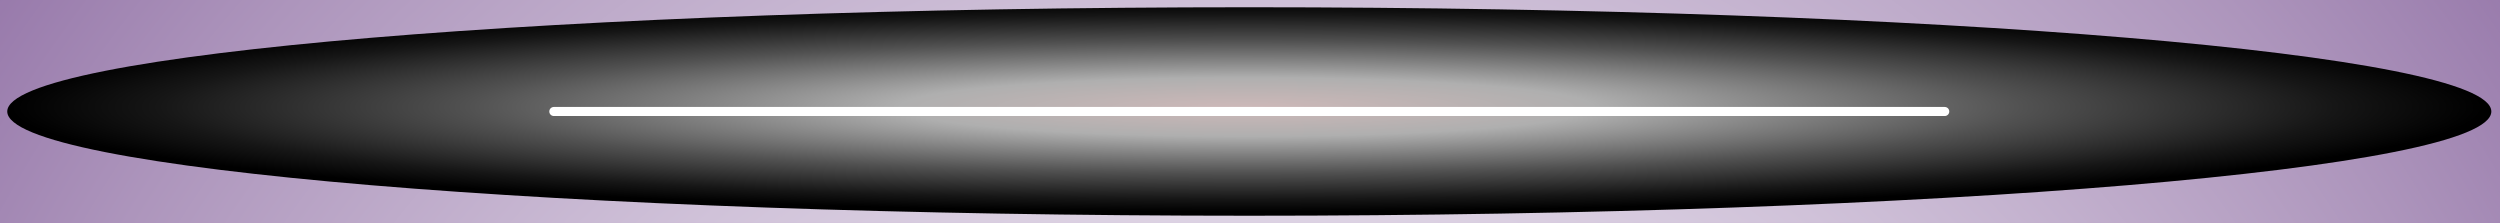 <svg width="1379" height="123" viewBox="0 0 1379 123" fill="none" xmlns="http://www.w3.org/2000/svg">
<rect width="1379" height="123" fill="#F5F5F5"/>
<g clip-path="url(#clip0_0_1)">
<g clip-path="url(#clip1_0_1)">
<path d="M-489 1233L1879 1233L1879 -150L-489 -150V1233Z" fill="#4C297B"/>
<path style="mix-blend-mode:multiply" d="M-489 1233L1879 1233L1879 -150L-489 -150V1233Z" fill="url(#paint0_radial_0_1)"/>
</g>
<g filter="url(#filter0_d_0_1)">
<path style="mix-blend-mode:color-dodge" d="M689.108 115C1067.48 115 1374.22 89.256 1374.22 57.5C1374.22 25.744 1067.48 0 689.108 0C310.733 0 4 25.744 4 57.5C4 89.256 310.733 115 689.108 115Z" fill="url(#paint1_radial_0_1)"/>
<path d="M305.49 57.5H1072.72" stroke="white" stroke-width="5" stroke-linecap="round" stroke-linejoin="round"/>
</g>
</g>
<defs>
<filter id="filter0_d_0_1" x="0" y="0" width="1378.22" height="123" filterUnits="userSpaceOnUse" color-interpolation-filters="sRGB">
<feFlood flood-opacity="0" result="BackgroundImageFix"/>
<feColorMatrix in="SourceAlpha" type="matrix" values="0 0 0 0 0 0 0 0 0 0 0 0 0 0 0 0 0 0 127 0" result="hardAlpha"/>
<feOffset dy="4"/>
<feGaussianBlur stdDeviation="2"/>
<feComposite in2="hardAlpha" operator="out"/>
<feColorMatrix type="matrix" values="0 0 0 0 0 0 0 0 0 0 0 0 0 0 0 0 0 0 0.25 0"/>
<feBlend mode="normal" in2="BackgroundImageFix" result="effect1_dropShadow_0_1"/>
<feBlend mode="normal" in="SourceGraphic" in2="effect1_dropShadow_0_1" result="shape"/>
</filter>
<radialGradient id="paint0_radial_0_1" cx="0" cy="0" r="1" gradientUnits="userSpaceOnUse" gradientTransform="translate(695.002 541.5) scale(960.891 996.321)">
<stop stop-color="white"/>
<stop offset="0.12" stop-color="#F9F7FA"/>
<stop offset="0.31" stop-color="#E9E3ED"/>
<stop offset="0.53" stop-color="#D0C2D9"/>
<stop offset="0.78" stop-color="#AD95BC"/>
<stop offset="1" stop-color="#8A68A0"/>
</radialGradient>
<radialGradient id="paint1_radial_0_1" cx="0" cy="0" r="1" gradientUnits="userSpaceOnUse" gradientTransform="translate(687.721 55.054) scale(683.605 57.715)">
<stop stop-color="#CDB8B8"/>
<stop offset="0.28" stop-color="#AFAFAF"/>
<stop offset="0.63" stop-color="#515151"/>
<stop offset="0.88" stop-color="#161616"/>
<stop offset="1"/>
</radialGradient>
<clipPath id="clip0_0_1">
<rect width="2310" height="1367" fill="white" transform="translate(-466 -134)"/>
</clipPath>
<clipPath id="clip1_0_1">
<rect width="2368" height="1383" fill="white" transform="translate(-489 -150)"/>
</clipPath>
</defs>
</svg>
